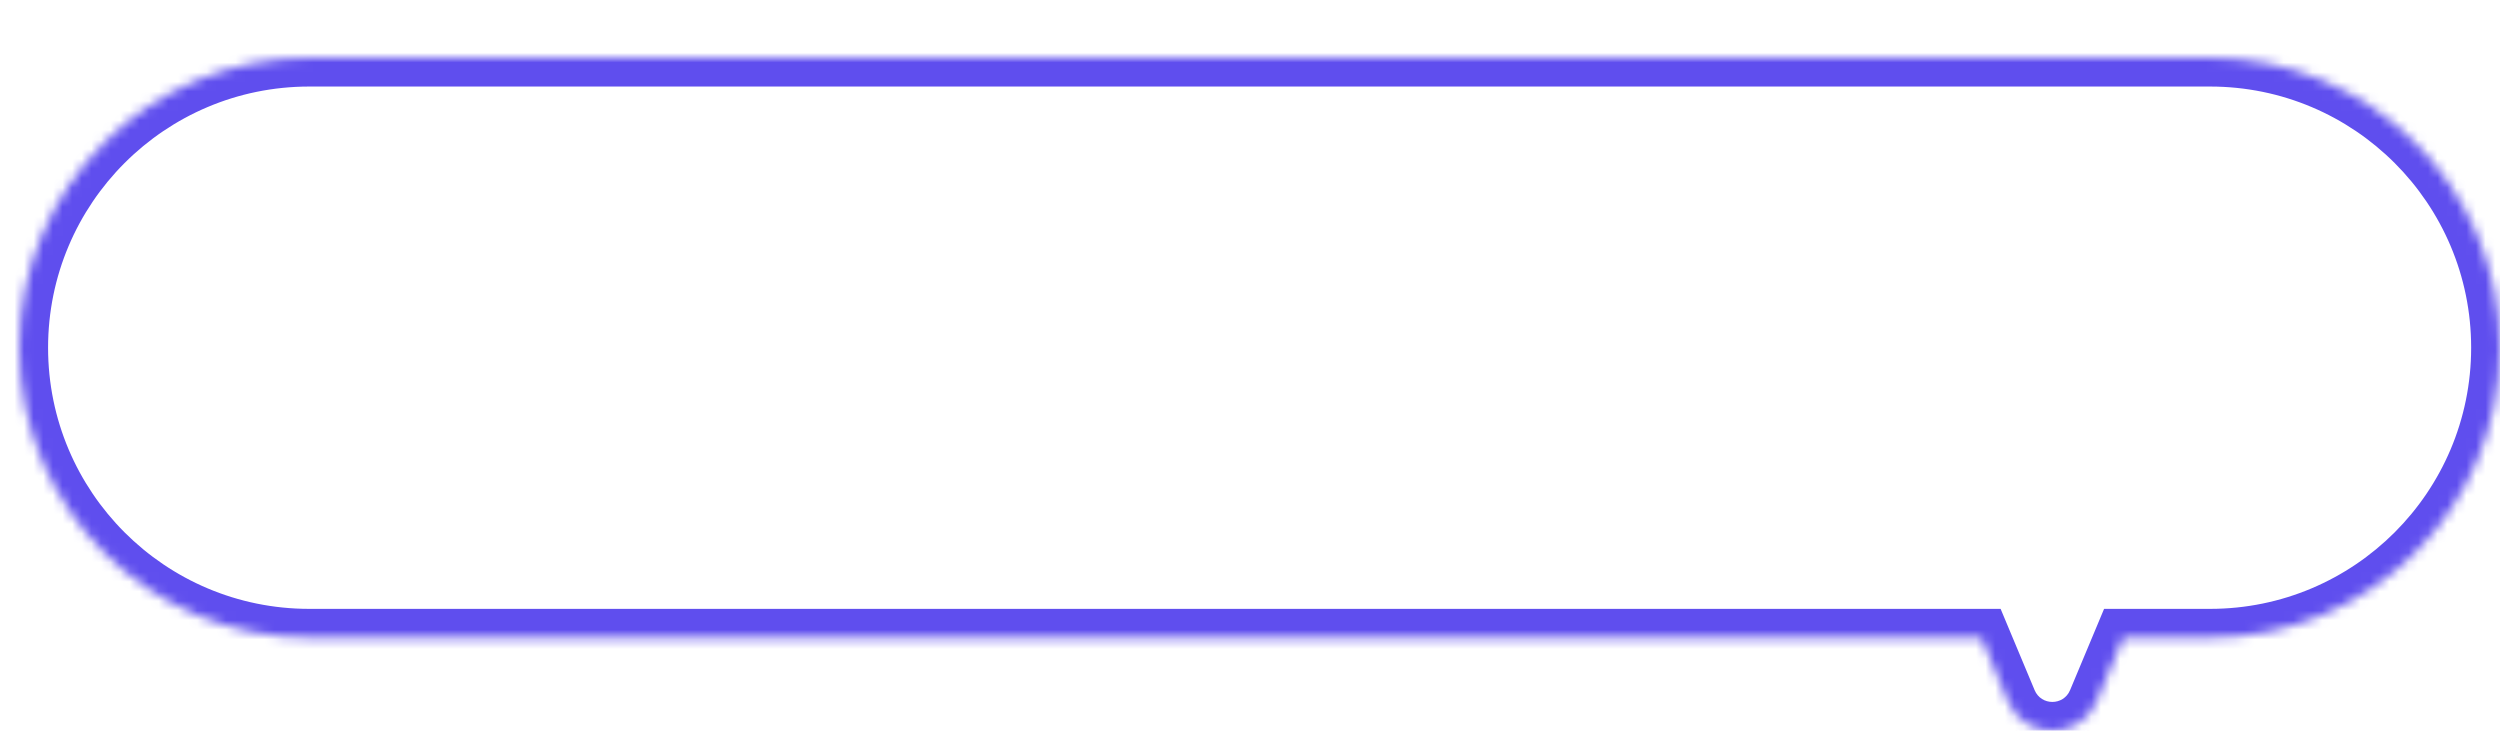 <svg width="260" height="76" viewBox="0 0 260 76" fill="none" xmlns="http://www.w3.org/2000/svg">
<g filter="url(#filter0_d_707_291)">
<mask id="path-1-inside-1_707_291" fill="white">
<path fill-rule="evenodd" clip-rule="evenodd" d="M227.839 0C244.496 0 258 13.504 258 30.161C258 46.818 244.496 60.322 227.839 60.322H218.821L216.057 66.93C214.344 71.024 208.544 71.024 206.831 66.93L204.067 60.322H30.161C13.504 60.322 0 46.818 0 30.161C0 13.504 13.504 0 30.161 0H227.839Z"/>
</mask>
<path fill-rule="evenodd" clip-rule="evenodd" d="M227.839 0C244.496 0 258 13.504 258 30.161C258 46.818 244.496 60.322 227.839 60.322H218.821L216.057 66.93C214.344 71.024 208.544 71.024 206.831 66.93L204.067 60.322H30.161C13.504 60.322 0 46.818 0 30.161C0 13.504 13.504 0 30.161 0H227.839Z" fill="white"/>
<path d="M218.821 60.322L216.054 59.164L216.824 57.322H218.821V60.322ZM216.057 66.93L218.824 68.088L218.824 68.088L216.057 66.93ZM206.831 66.93L209.599 65.772L209.599 65.772L206.831 66.93ZM204.067 60.322V57.322H206.064L206.834 59.164L204.067 60.322ZM255 30.161C255 15.16 242.84 3 227.839 3V-3C246.153 -3 261 11.847 261 30.161H255ZM227.839 57.322C242.84 57.322 255 45.162 255 30.161H261C261 48.475 246.153 63.322 227.839 63.322V57.322ZM218.821 57.322H227.839V63.322H218.821V57.322ZM213.289 65.772L216.054 59.164L221.589 61.48L218.824 68.088L213.289 65.772ZM209.599 65.772C210.284 67.41 212.604 67.41 213.289 65.772L218.824 68.088C216.084 74.638 206.804 74.638 204.064 68.088L209.599 65.772ZM206.834 59.164L209.599 65.772L204.064 68.088L201.299 61.48L206.834 59.164ZM30.161 57.322H204.067V63.322H30.161V57.322ZM3 30.161C3 45.162 15.16 57.322 30.161 57.322V63.322C11.847 63.322 -3 48.475 -3 30.161H3ZM30.161 3C15.16 3 3 15.16 3 30.161H-3C-3 11.847 11.847 -3 30.161 -3V3ZM227.839 3H30.161V-3H227.839V3Z" fill="#5F4EEE" mask="url(#path-1-inside-1_707_291)"/>
</g>
<defs>
<filter id="filter0_d_707_291" x="0" y="0" width="260" height="76" filterUnits="userSpaceOnUse" color-interpolation-filters="sRGB">
<feFlood flood-opacity="0" result="BackgroundImageFix"/>
<feColorMatrix in="SourceAlpha" type="matrix" values="0 0 0 0 0 0 0 0 0 0 0 0 0 0 0 0 0 0 127 0" result="hardAlpha"/>
<feOffset dx="2" dy="6"/>
<feComposite in2="hardAlpha" operator="out"/>
<feColorMatrix type="matrix" values="0 0 0 0 0.373 0 0 0 0 0.306 0 0 0 0 0.933 0 0 0 1 0"/>
<feBlend mode="normal" in2="BackgroundImageFix" result="effect1_dropShadow_707_291"/>
<feBlend mode="normal" in="SourceGraphic" in2="effect1_dropShadow_707_291" result="shape"/>
</filter>
</defs>
</svg>
